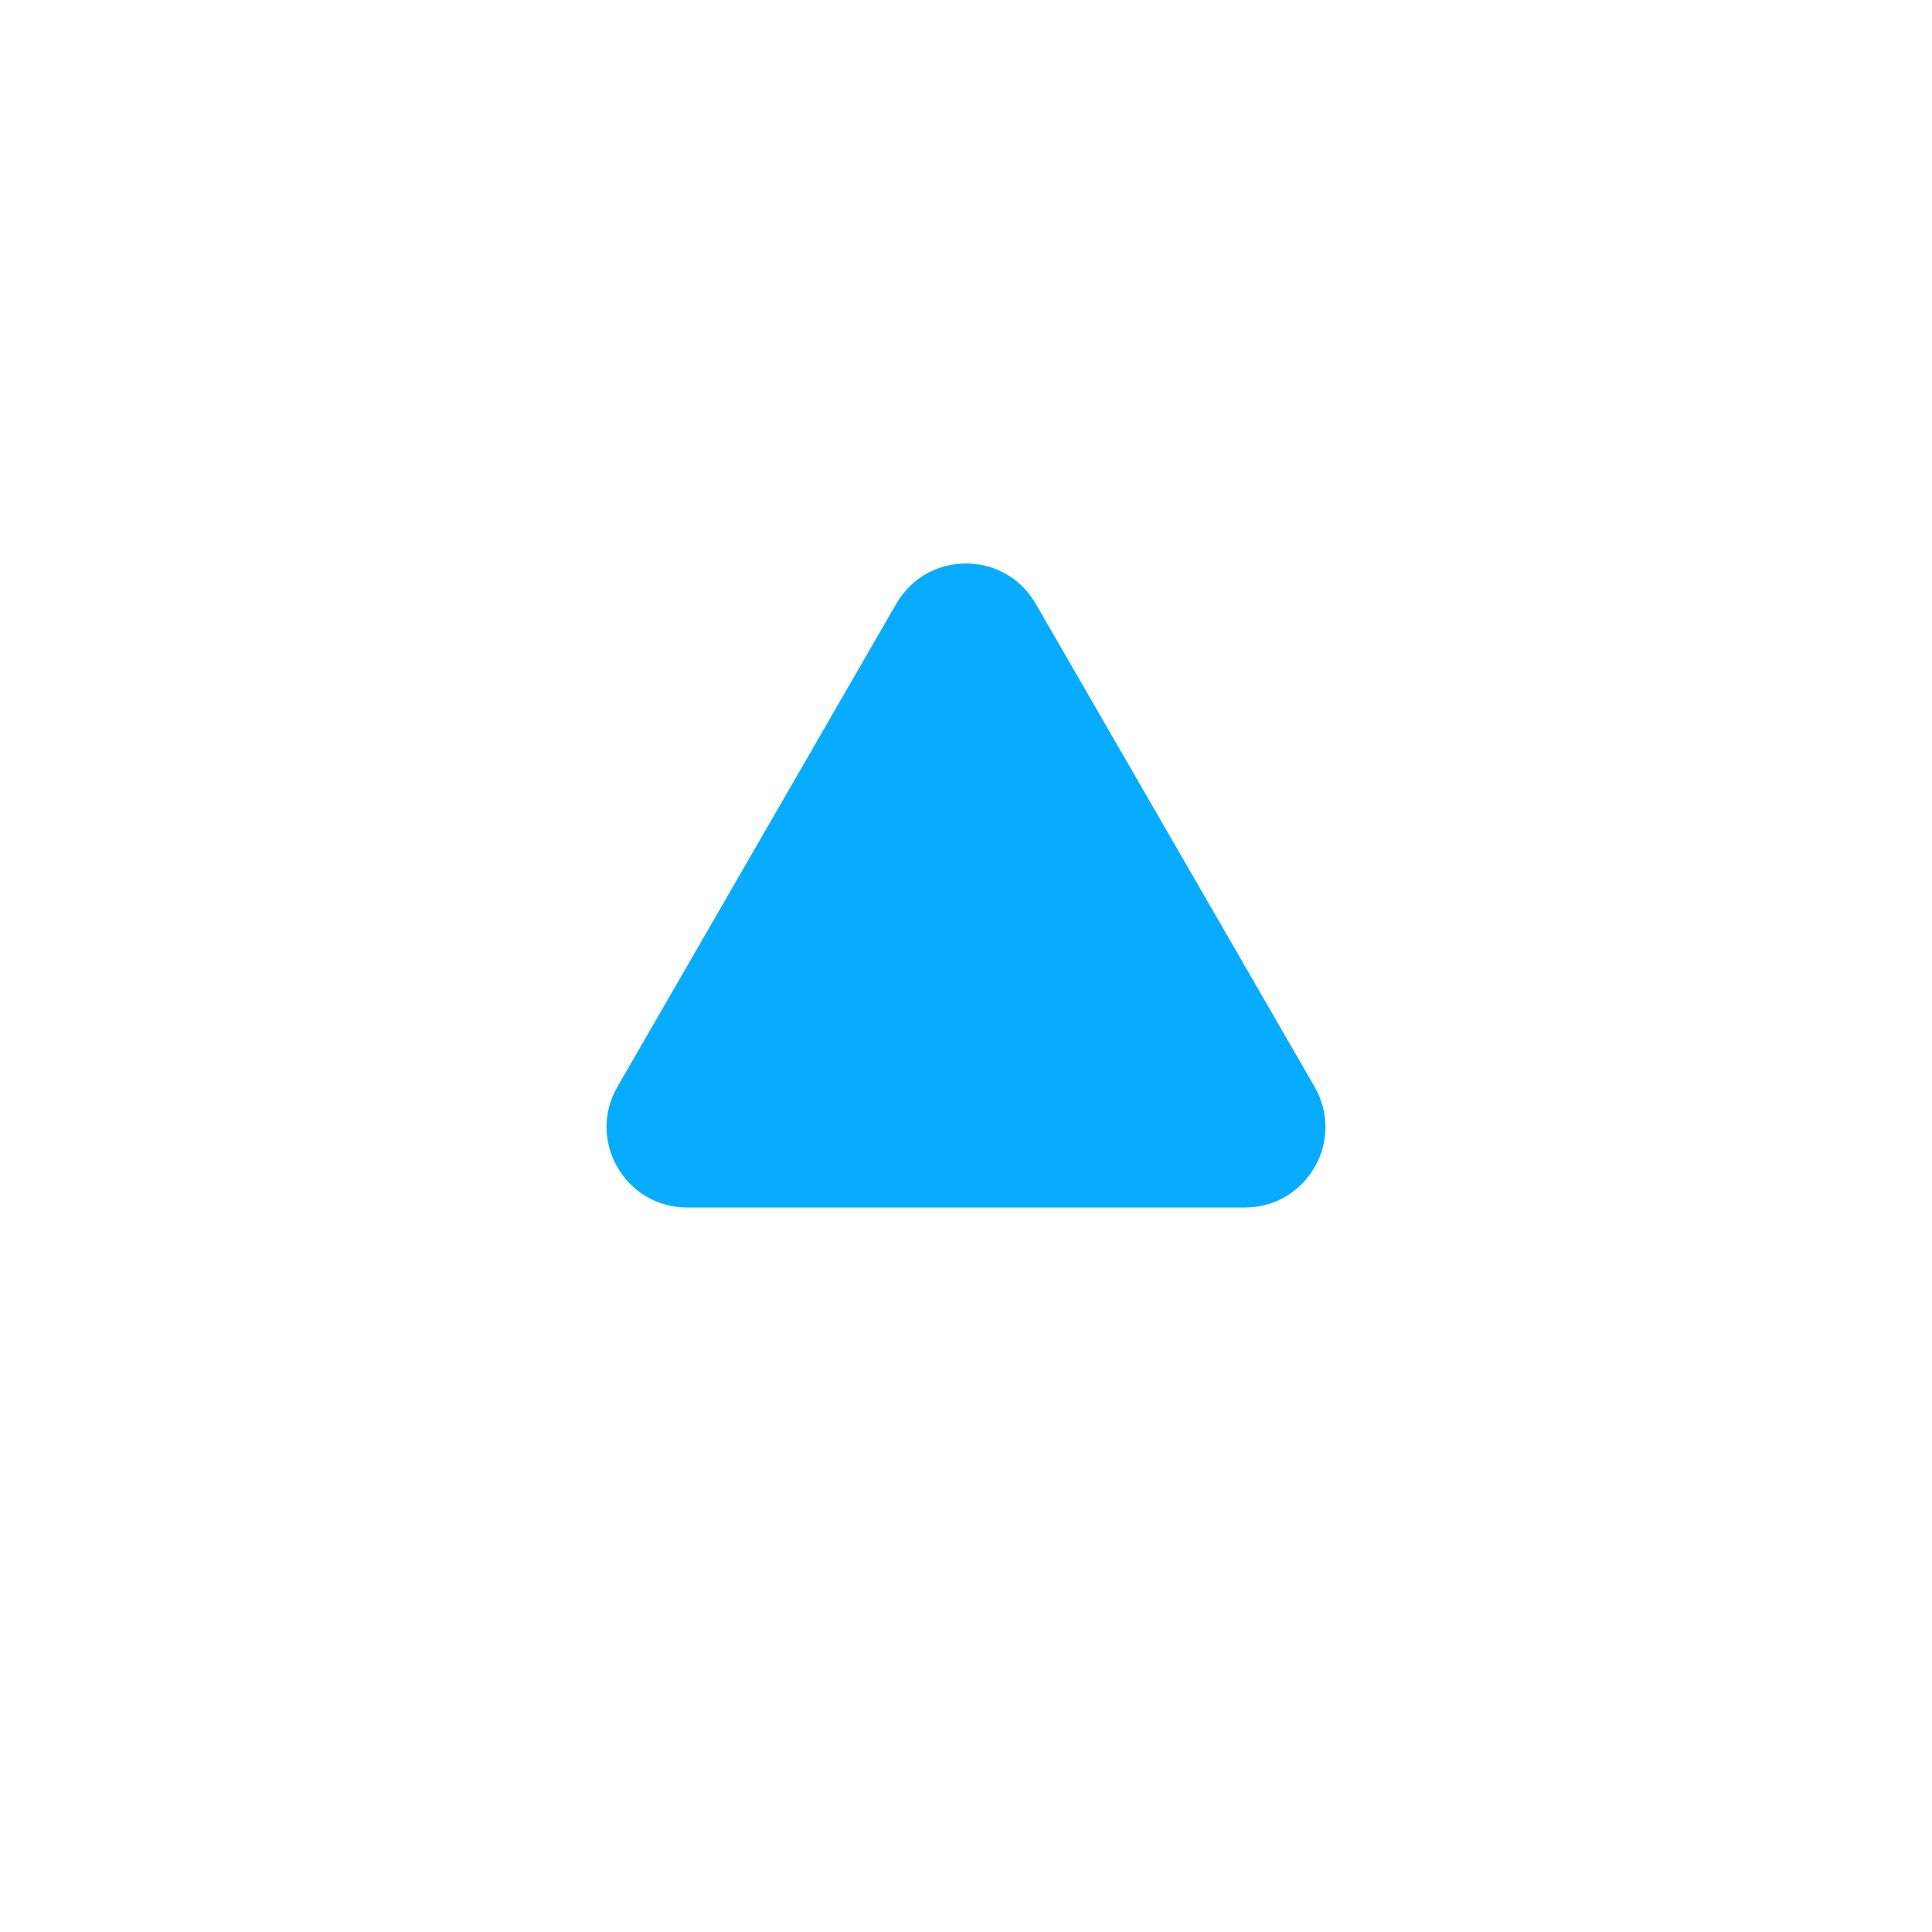 <svg width="24" height="24" viewBox="0 0 24 24" fill="none" xmlns="http://www.w3.org/2000/svg">
<path d="M12.866 7.5C12.481 6.833 11.519 6.833 11.134 7.5L7.67 13.5C7.285 14.167 7.766 15 8.536 15L15.464 15C16.234 15 16.715 14.167 16.33 13.5L12.866 7.5Z" fill="#07acff"/>
</svg>
